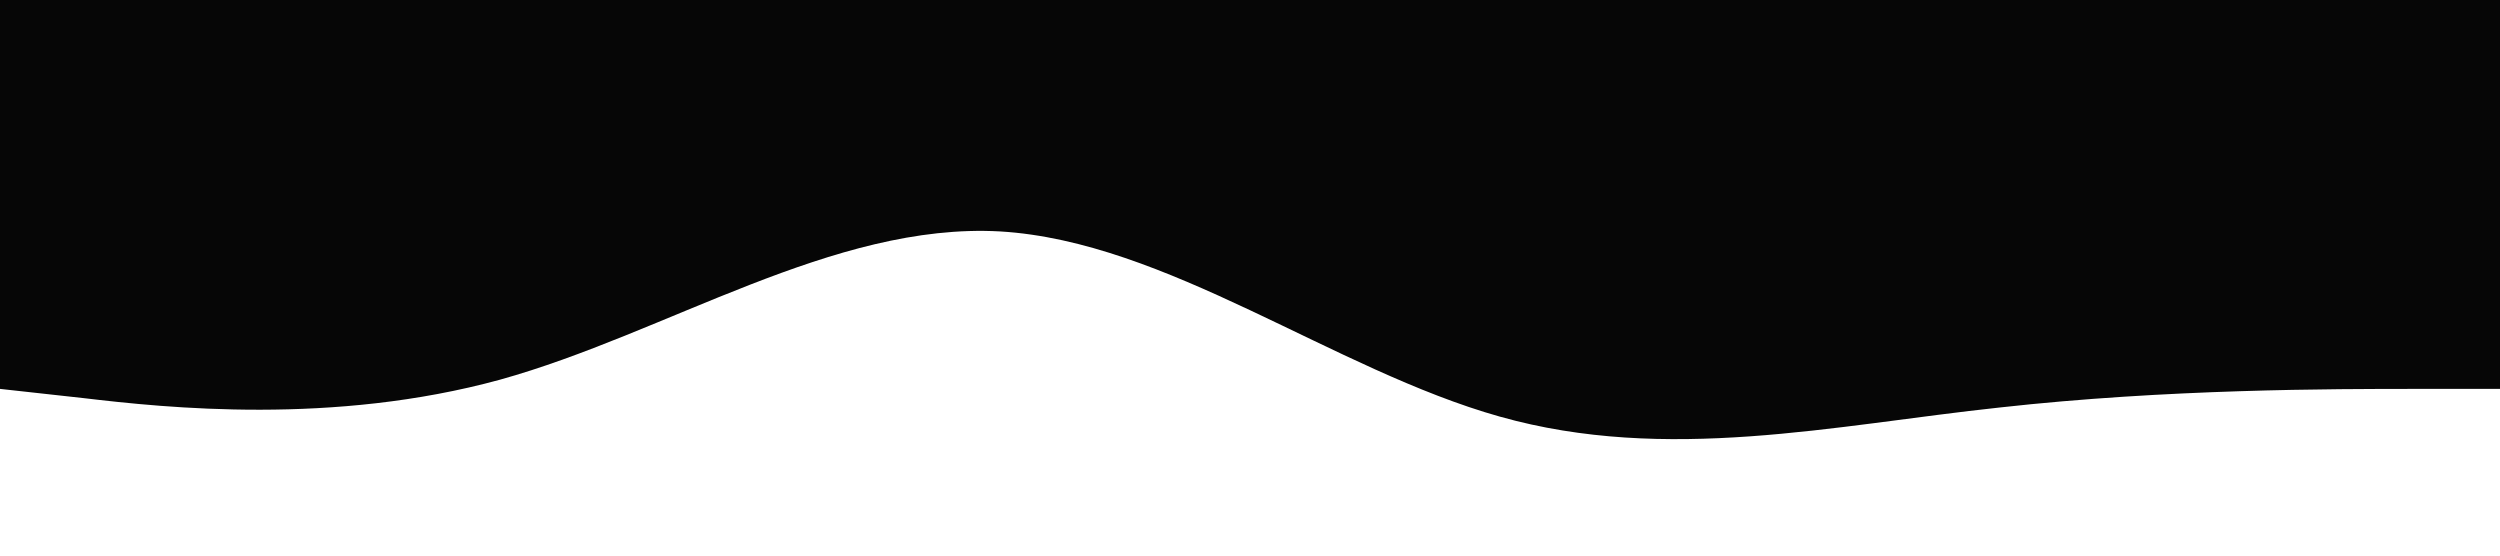 <?xml version="1.0" standalone="no"?><svg xmlns="http://www.w3.org/2000/svg" viewBox="0 0 1440 320"><path fill="#060606" fill-opacity="1" d="M0,224L48,229.3C96,235,192,245,288,218.7C384,192,480,128,576,133.3C672,139,768,213,864,240C960,267,1056,245,1152,234.7C1248,224,1344,224,1392,224L1440,224L1440,0L1392,0C1344,0,1248,0,1152,0C1056,0,960,0,864,0C768,0,672,0,576,0C480,0,384,0,288,0C192,0,96,0,48,0L0,0Z"></path></svg>